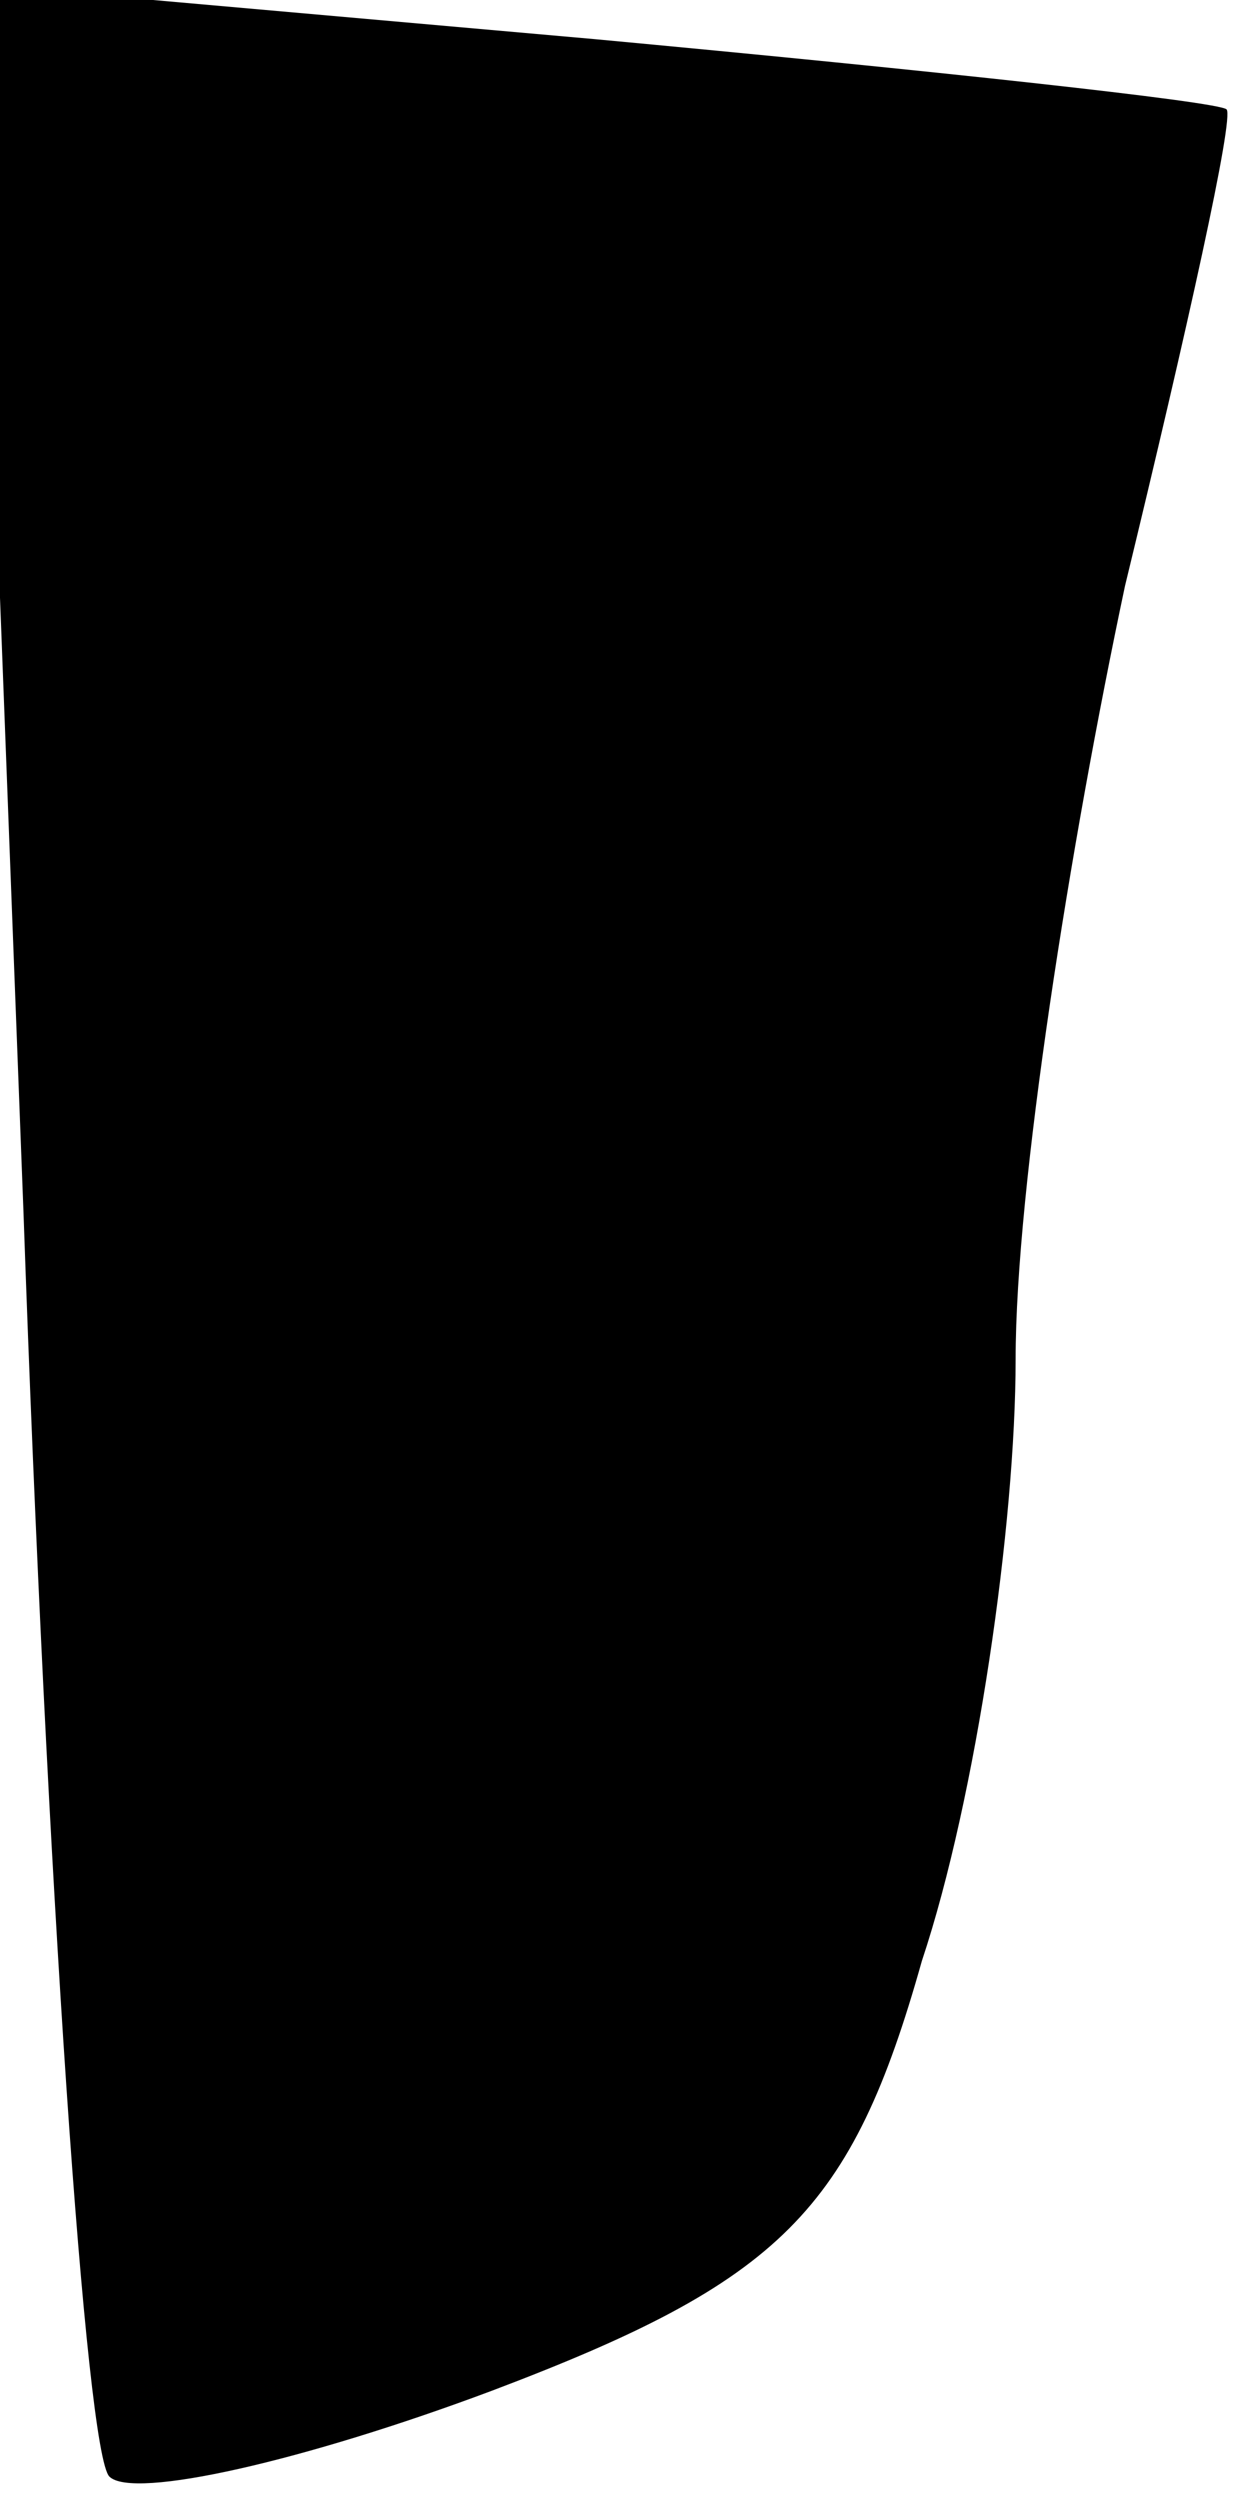 <?xml version="1.0" standalone="no"?>
<!DOCTYPE svg PUBLIC "-//W3C//DTD SVG 20010904//EN"
 "http://www.w3.org/TR/2001/REC-SVG-20010904/DTD/svg10.dtd">
<svg version="1.0" xmlns="http://www.w3.org/2000/svg"
 width="16pt" height="32pt" viewBox="0 0 16 32"
 preserveAspectRatio="xMidYMid meet">
<g transform="translate(0,32) scale(0.1,-0.1)"
fill="#000000" stroke="none">
<path fill="#000000" stroke="none" d="M3 165 c3 -86 8 -159 11 -162 3 -3 25
2 49 11 37 14 46 23 55 55 7 21 12 56 12 77 0 22 7 66 14 99 8 33 14 60 13 61
-1 1 -38 5 -81 9 l-79 7 6 -157z"/>
</g>
</svg>
